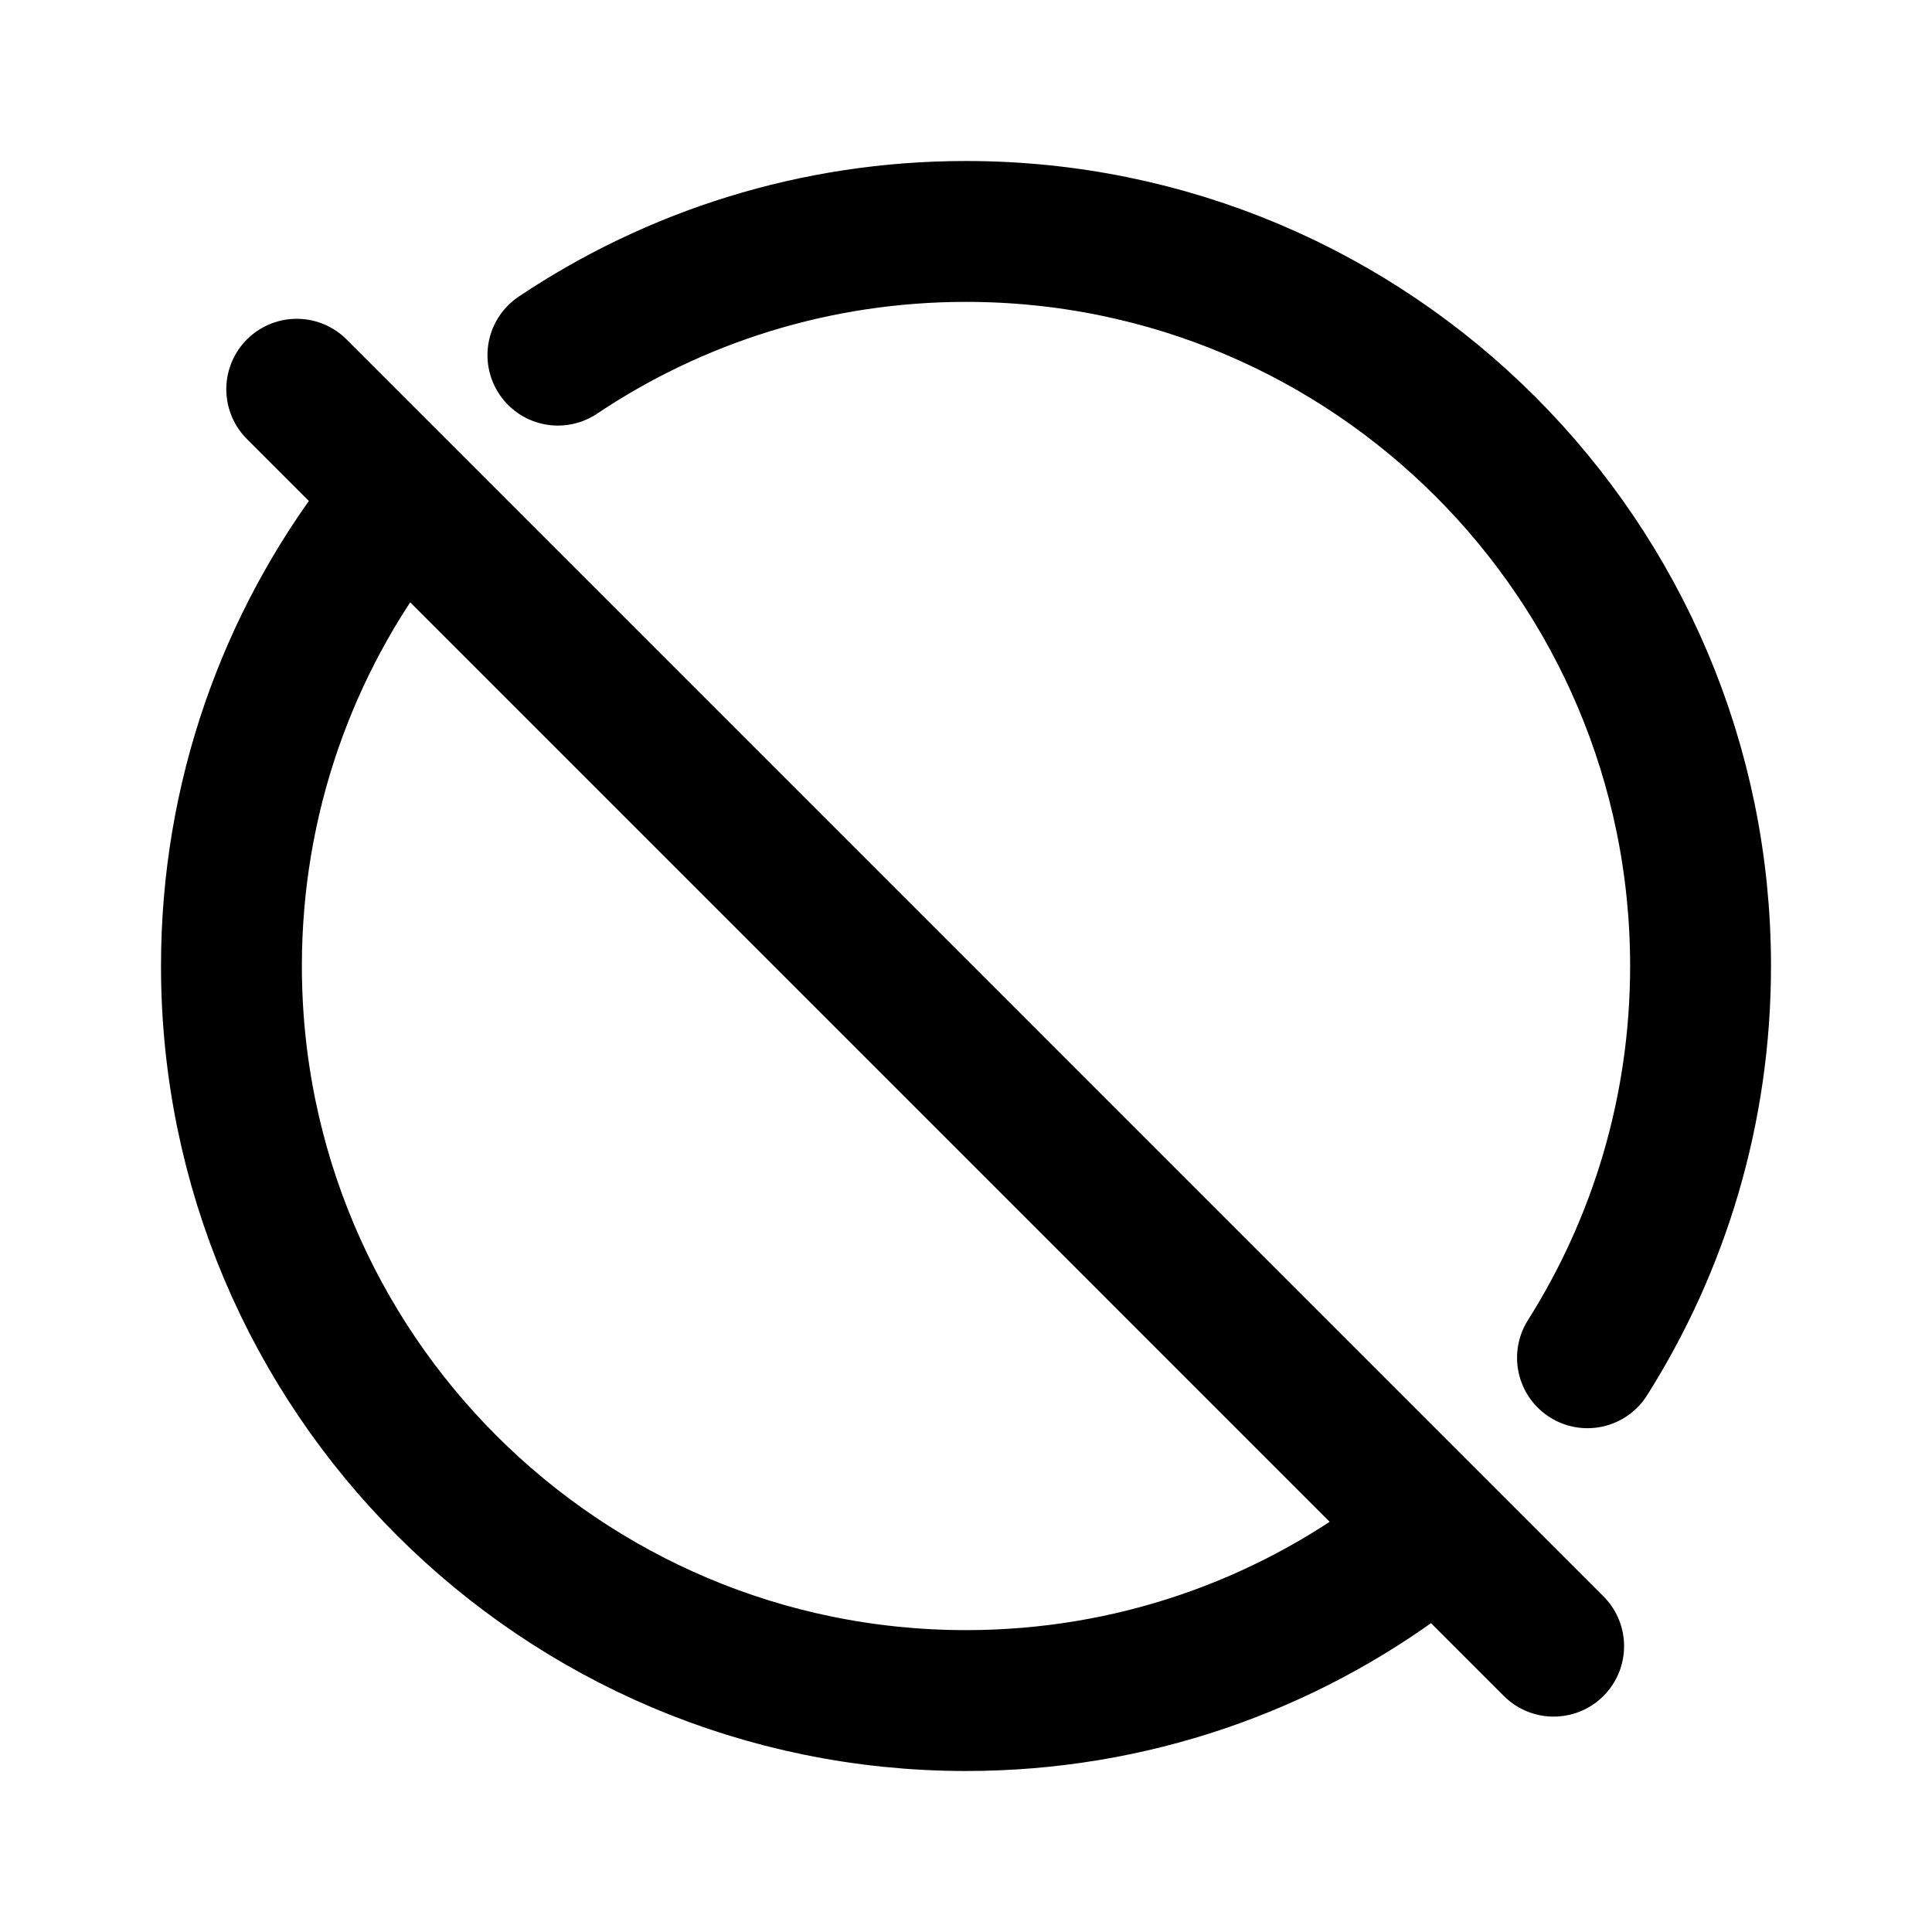 <svg xmlns="http://www.w3.org/2000/svg" width="192" height="192" fill="none" viewBox="0 0 192 192"><path d="M139.807 154.4C127.605 163.567 112.437 169 96 169c-40.317 0-73-32.683-73-73 0-16.678 5.593-32.049 15.005-44.34m-8.516-12.979L154.4 163.594m3.362-28.661C164.88 123.665 169 110.314 169 96c0-40.317-32.683-73-73-73-15.007 0-28.956 4.528-40.556 12.293" stroke="#000" stroke-linecap="round" stroke-width="14"/></svg>